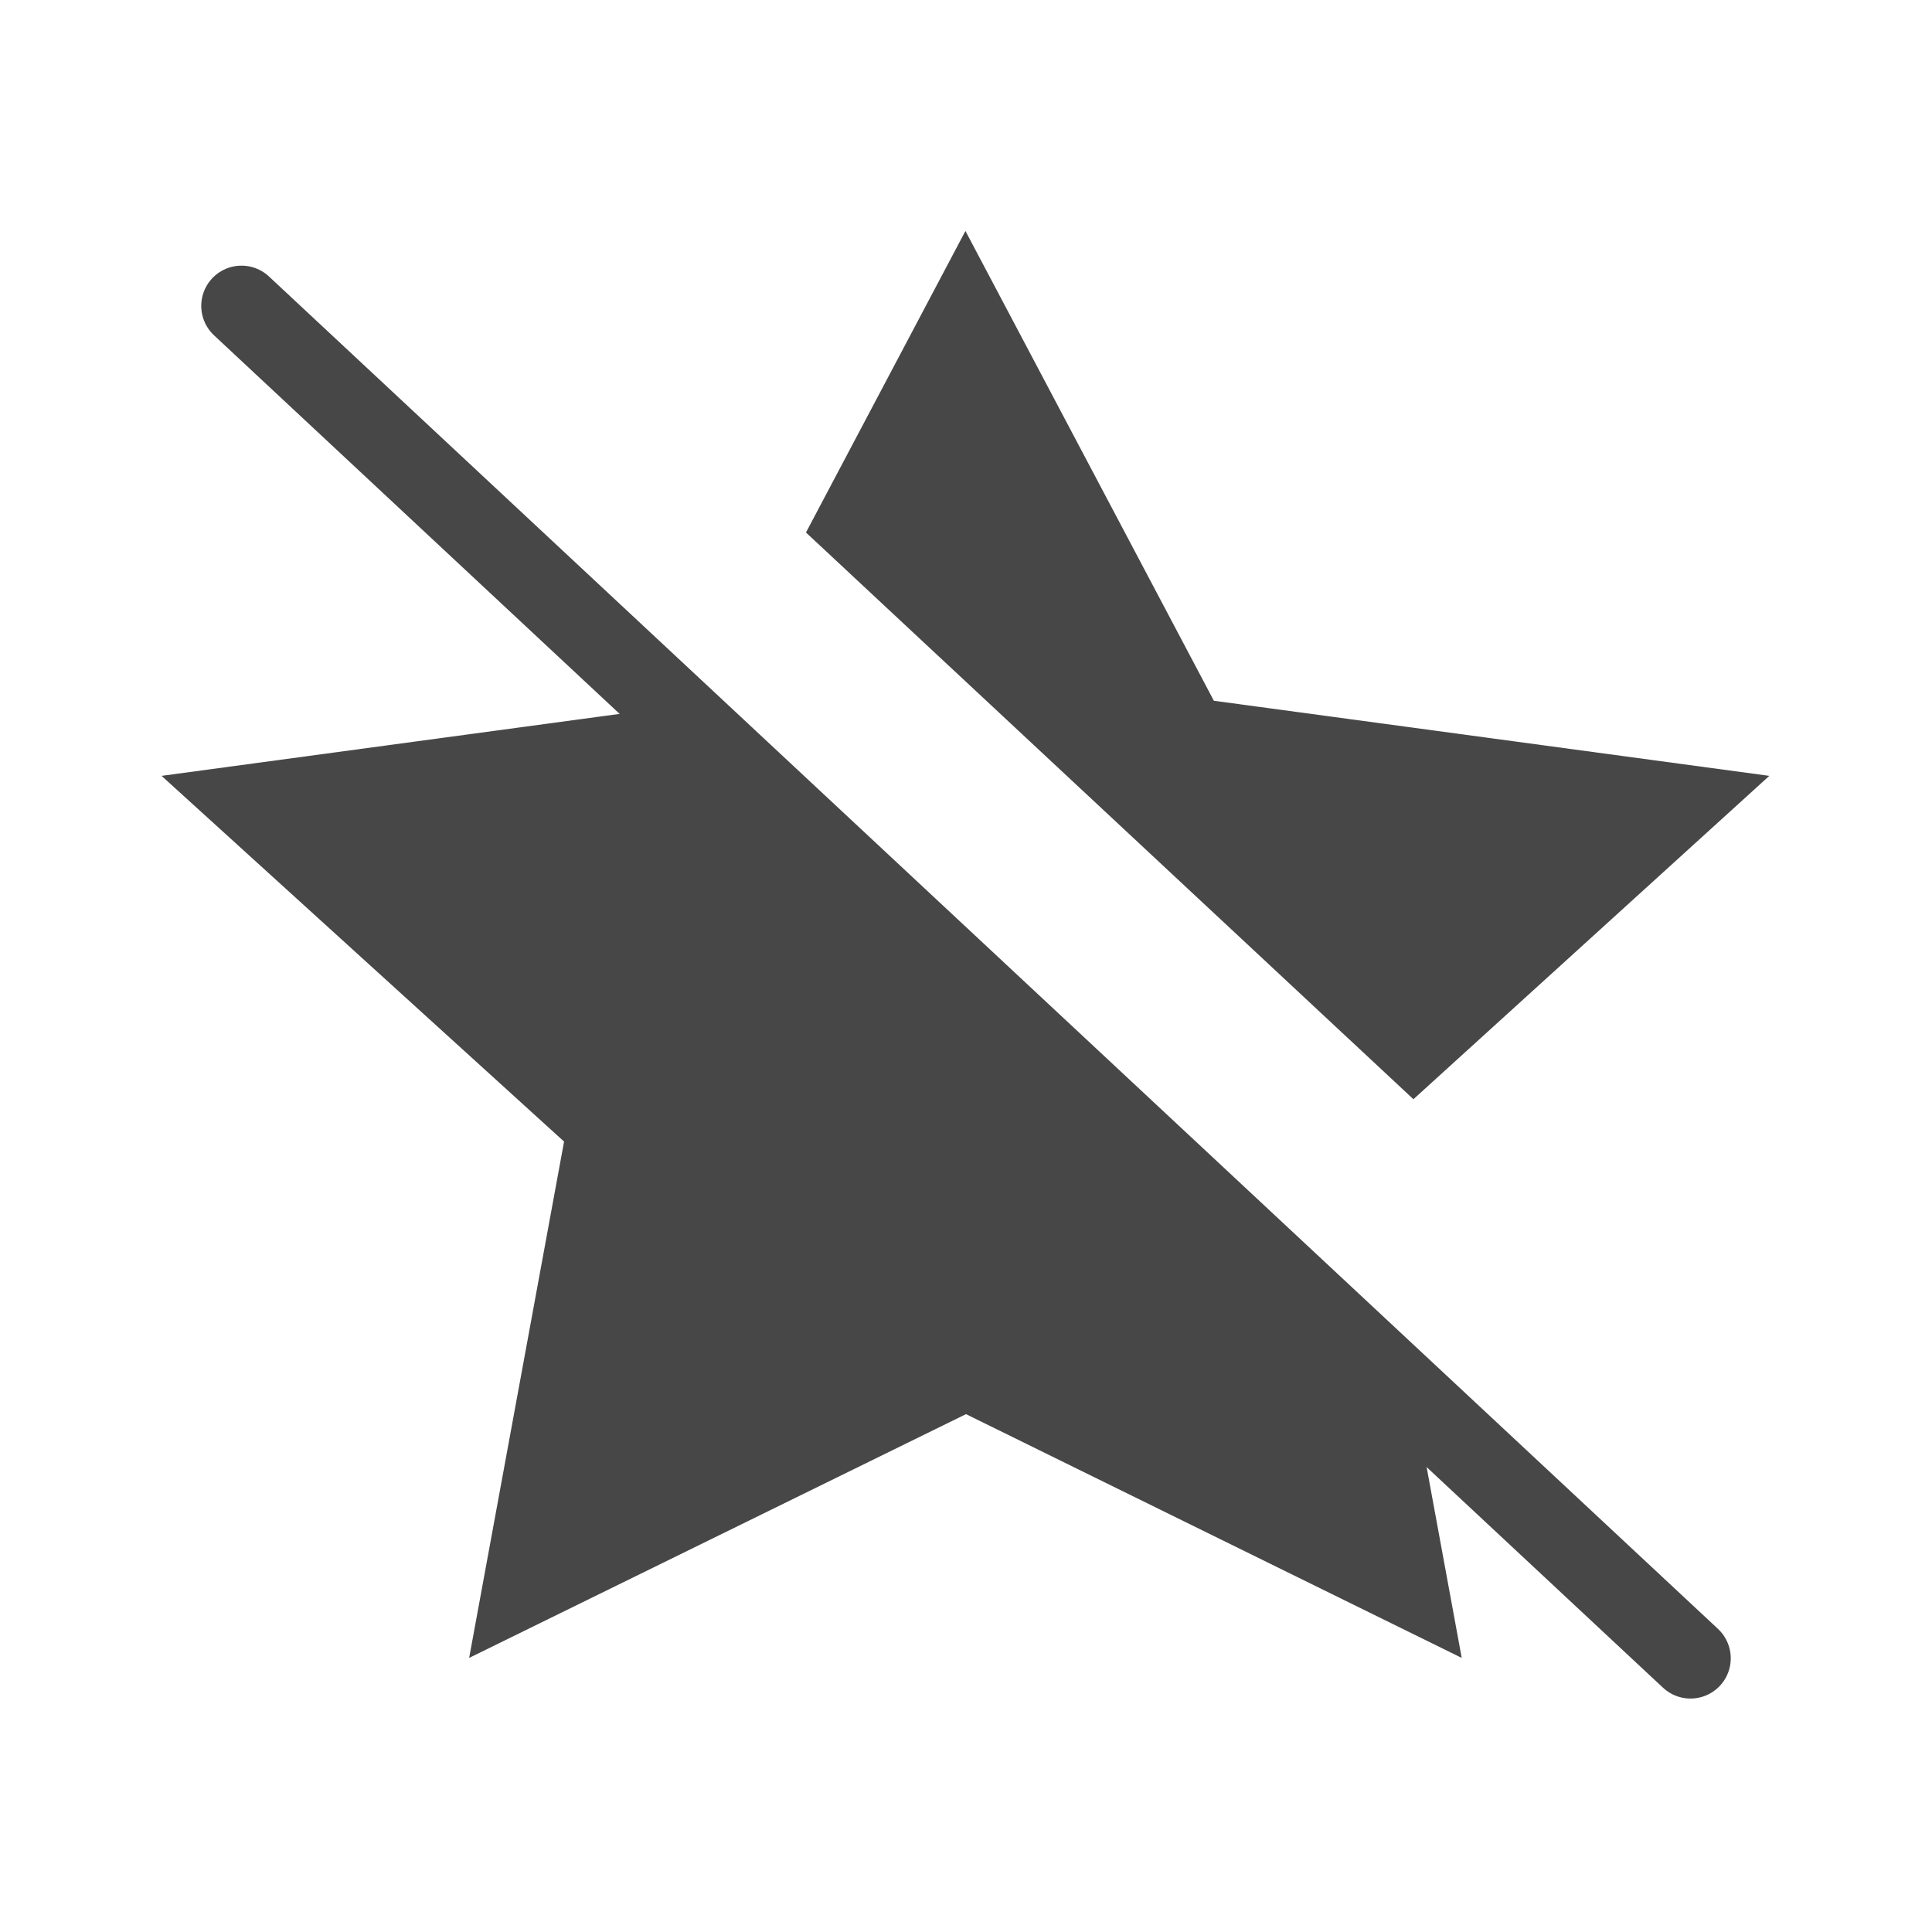 <svg width="24" height="24" viewBox="0 0 24 24" fill="none" xmlns="http://www.w3.org/2000/svg">
<mask id="mask0_11_319" style="mask-type:luminance" maskUnits="userSpaceOnUse" x="0" y="1" width="24" height="23">
<path d="M24 1H0V23.4H24V1Z" fill="white"/>
</mask>
<g mask="url(#mask0_11_319)">
<path d="M3 3.8L21 20.6" stroke="#474747" stroke-linecap="round" stroke-linejoin="round"/>
<path d="M10.012 6.615L11.993 2.869L15.079 8.705L21.979 9.638L17.558 13.655L10.012 6.615ZM17.57 17.398L18.158 20.595L12 17.567L5.828 20.595L7.007 14.181L2.007 9.638L8.334 8.782" fill="#474747"/>
</g>
</svg>
